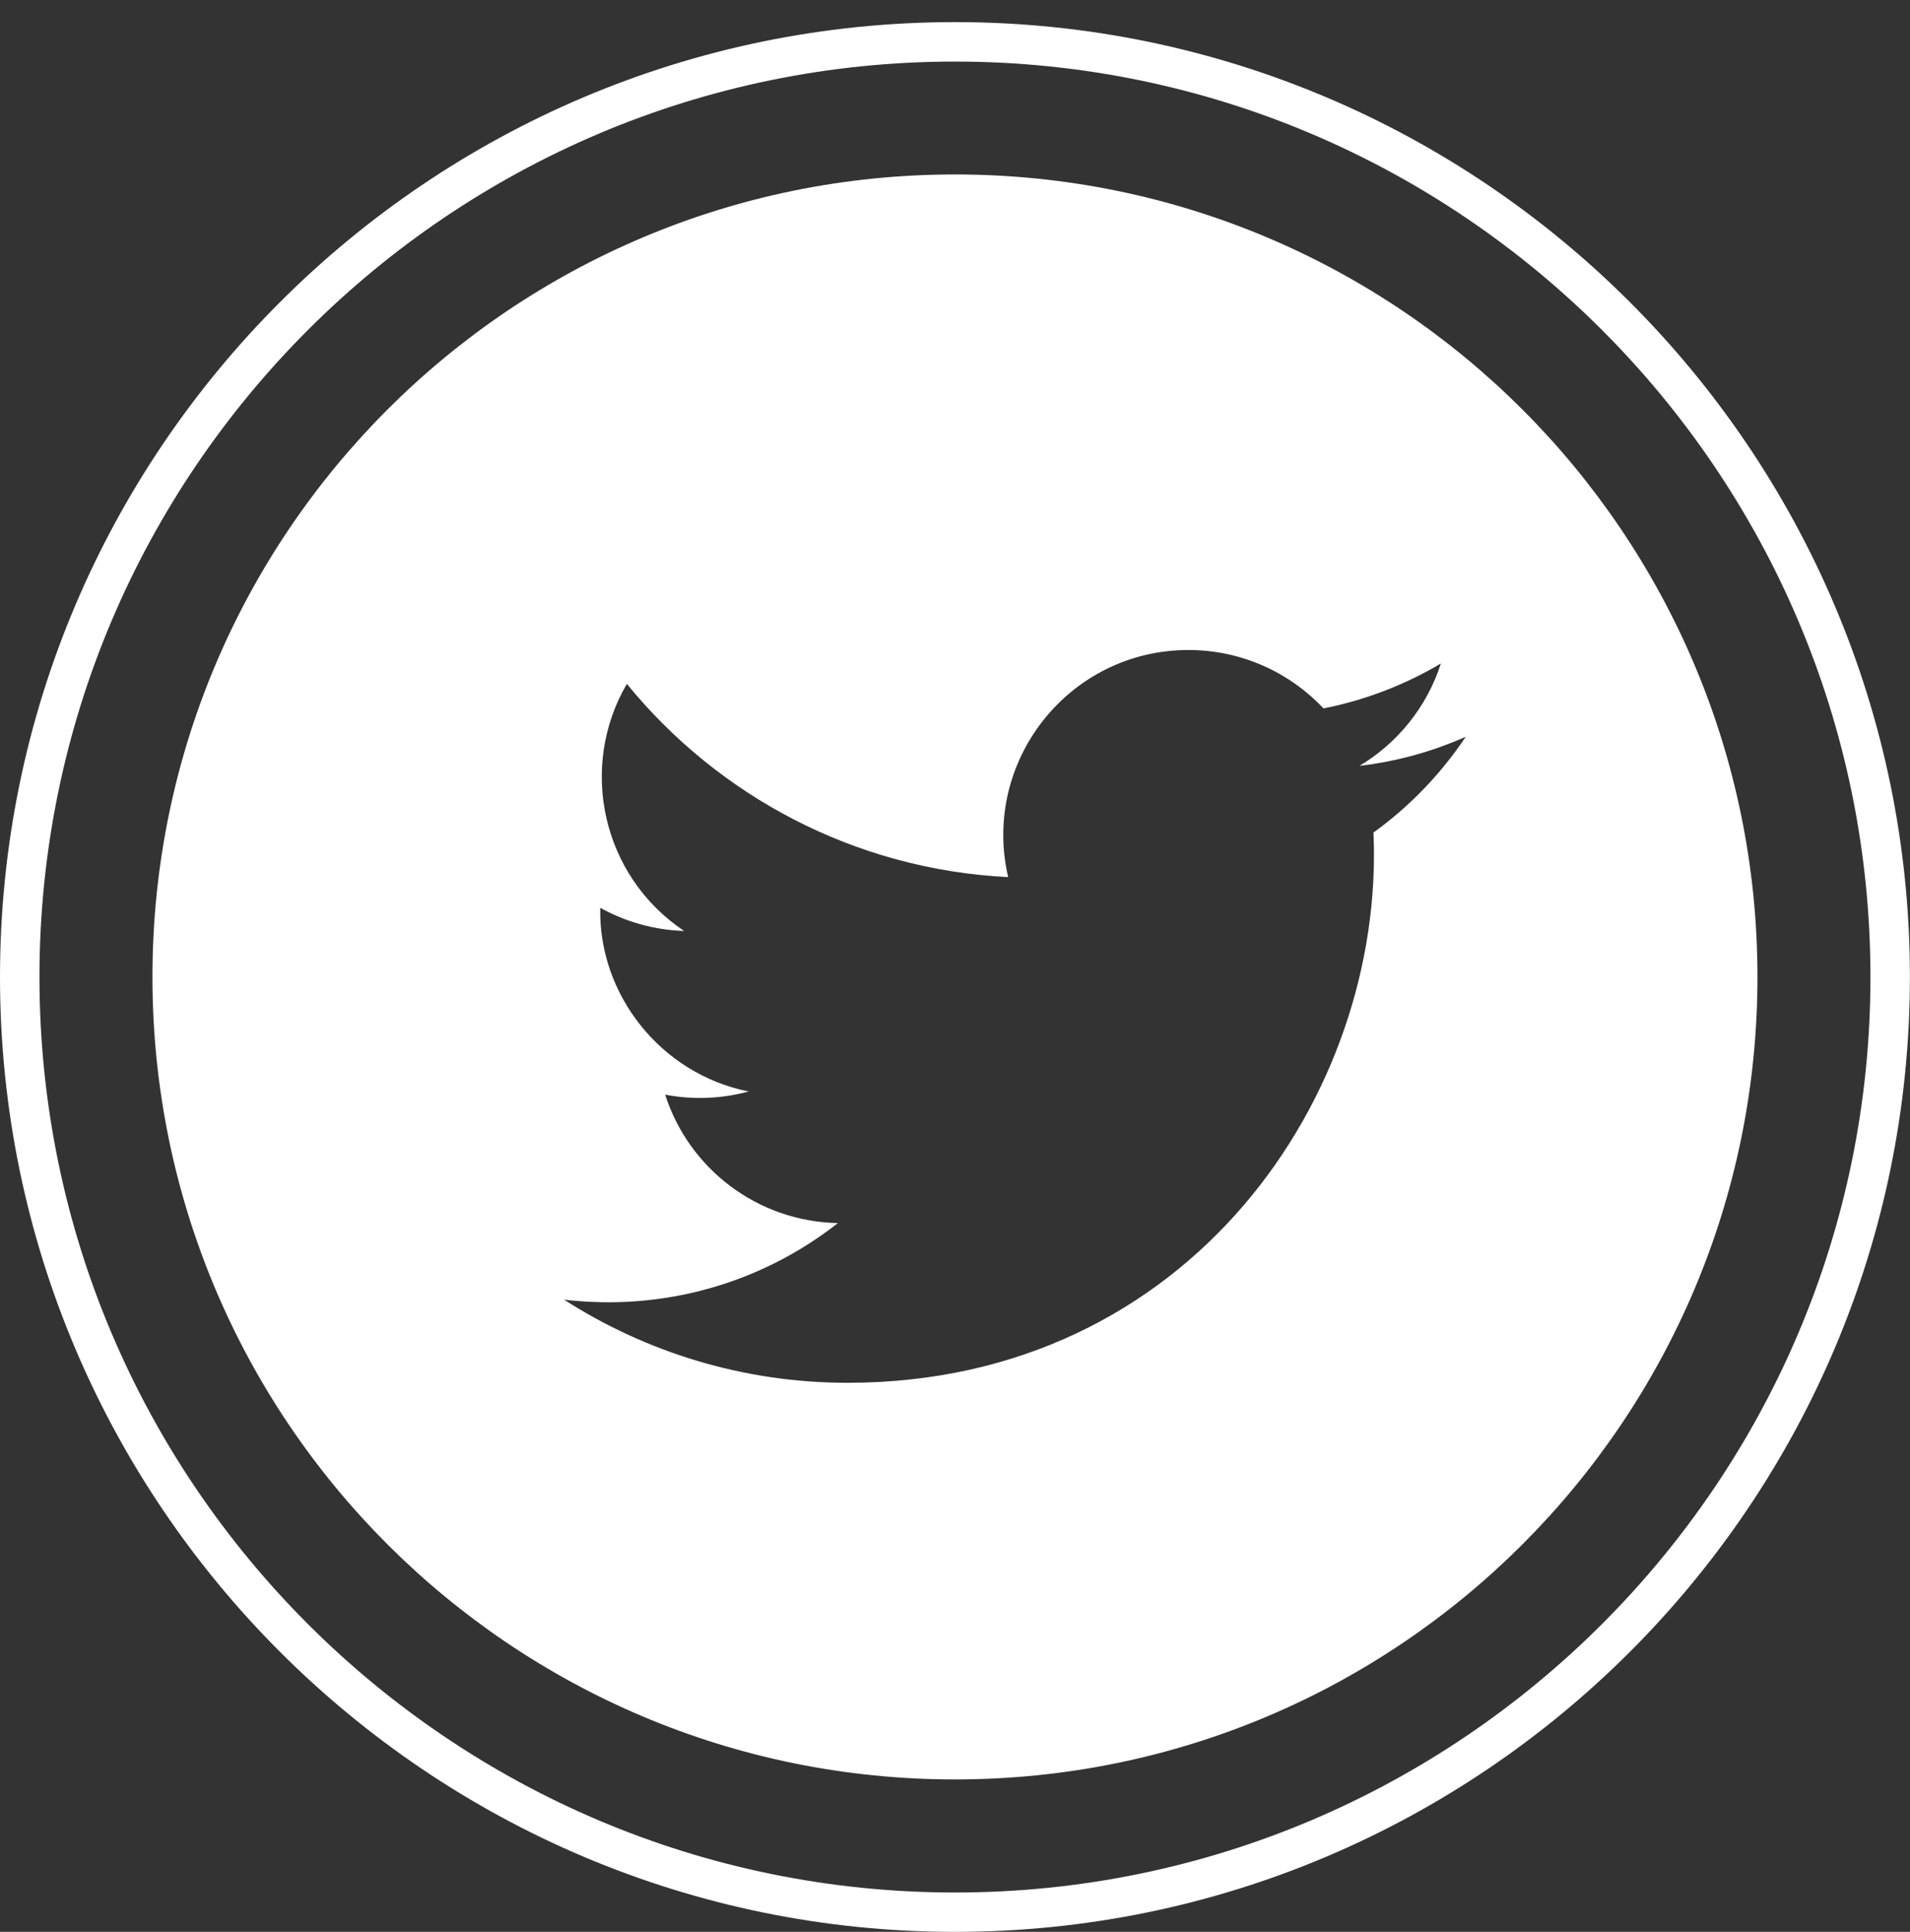 <?xml version="1.0" encoding="utf-8"?>
<!-- Generator: Adobe Illustrator 16.0.0, SVG Export Plug-In . SVG Version: 6.00 Build 0)  -->
<!DOCTYPE svg PUBLIC "-//W3C//DTD SVG 1.1//EN" "http://www.w3.org/Graphics/SVG/1.1/DTD/svg11.dtd">
<svg version="1.1" id="Layer_1" xmlns="http://www.w3.org/2000/svg" xmlns:xlink="http://www.w3.org/1999/xlink" x="0px" y="0px"
	 width="21.249px" height="21.494px" viewBox="0 0 21.249 21.494" enable-background="new 0 0 21.249 21.494" xml:space="preserve">
<rect x="0" y="0" width="21.249" height="21.494" fill="#333333" stroke="none"/>
<g>
	<g>
		<path fill="#FFFFFF" d="M10.624,21.494C4.766,21.494,0,16.728,0,10.87C0,5.012,4.766,0.246,10.624,0.246
			S21.248,5.012,21.248,10.87C21.248,16.728,16.482,21.494,10.624,21.494z M10.624,0.685c-5.616,0-10.185,4.569-10.185,10.186
			c0,5.616,4.569,10.185,10.185,10.185s10.185-4.569,10.185-10.185C20.809,5.254,16.24,0.685,10.624,0.685z"/>
	</g>
	<path fill="#FFFFFF" d="M10.624,1.941c-4.931,0-8.928,3.998-8.928,8.929c0,4.931,3.997,8.928,8.928,8.928
		c4.931,0,8.928-3.997,8.928-8.928C19.552,5.939,15.555,1.941,10.624,1.941z M15.28,9.263c0.13,2.895-2.029,6.122-5.85,6.122
		c-1.162,0-2.244-0.341-3.155-0.925c1.092,0.129,2.182-0.173,3.047-0.852c-0.901-0.017-1.661-0.612-1.922-1.429
		c0.322,0.062,0.639,0.043,0.929-0.035c-0.99-0.199-1.673-1.091-1.651-2.044c0.277,0.154,0.595,0.247,0.933,0.258
		C6.694,9.745,6.434,8.534,6.974,7.609c1.015,1.245,2.531,2.064,4.242,2.15c-0.3-1.288,0.677-2.527,2.005-2.527
		c0.592,0,1.127,0.25,1.503,0.65c0.468-0.093,0.909-0.264,1.306-0.5c-0.154,0.481-0.48,0.884-0.905,1.139
		c0.417-0.049,0.813-0.16,1.182-0.324C16.031,8.61,15.682,8.973,15.28,9.263z"/>
</g>
</svg>
